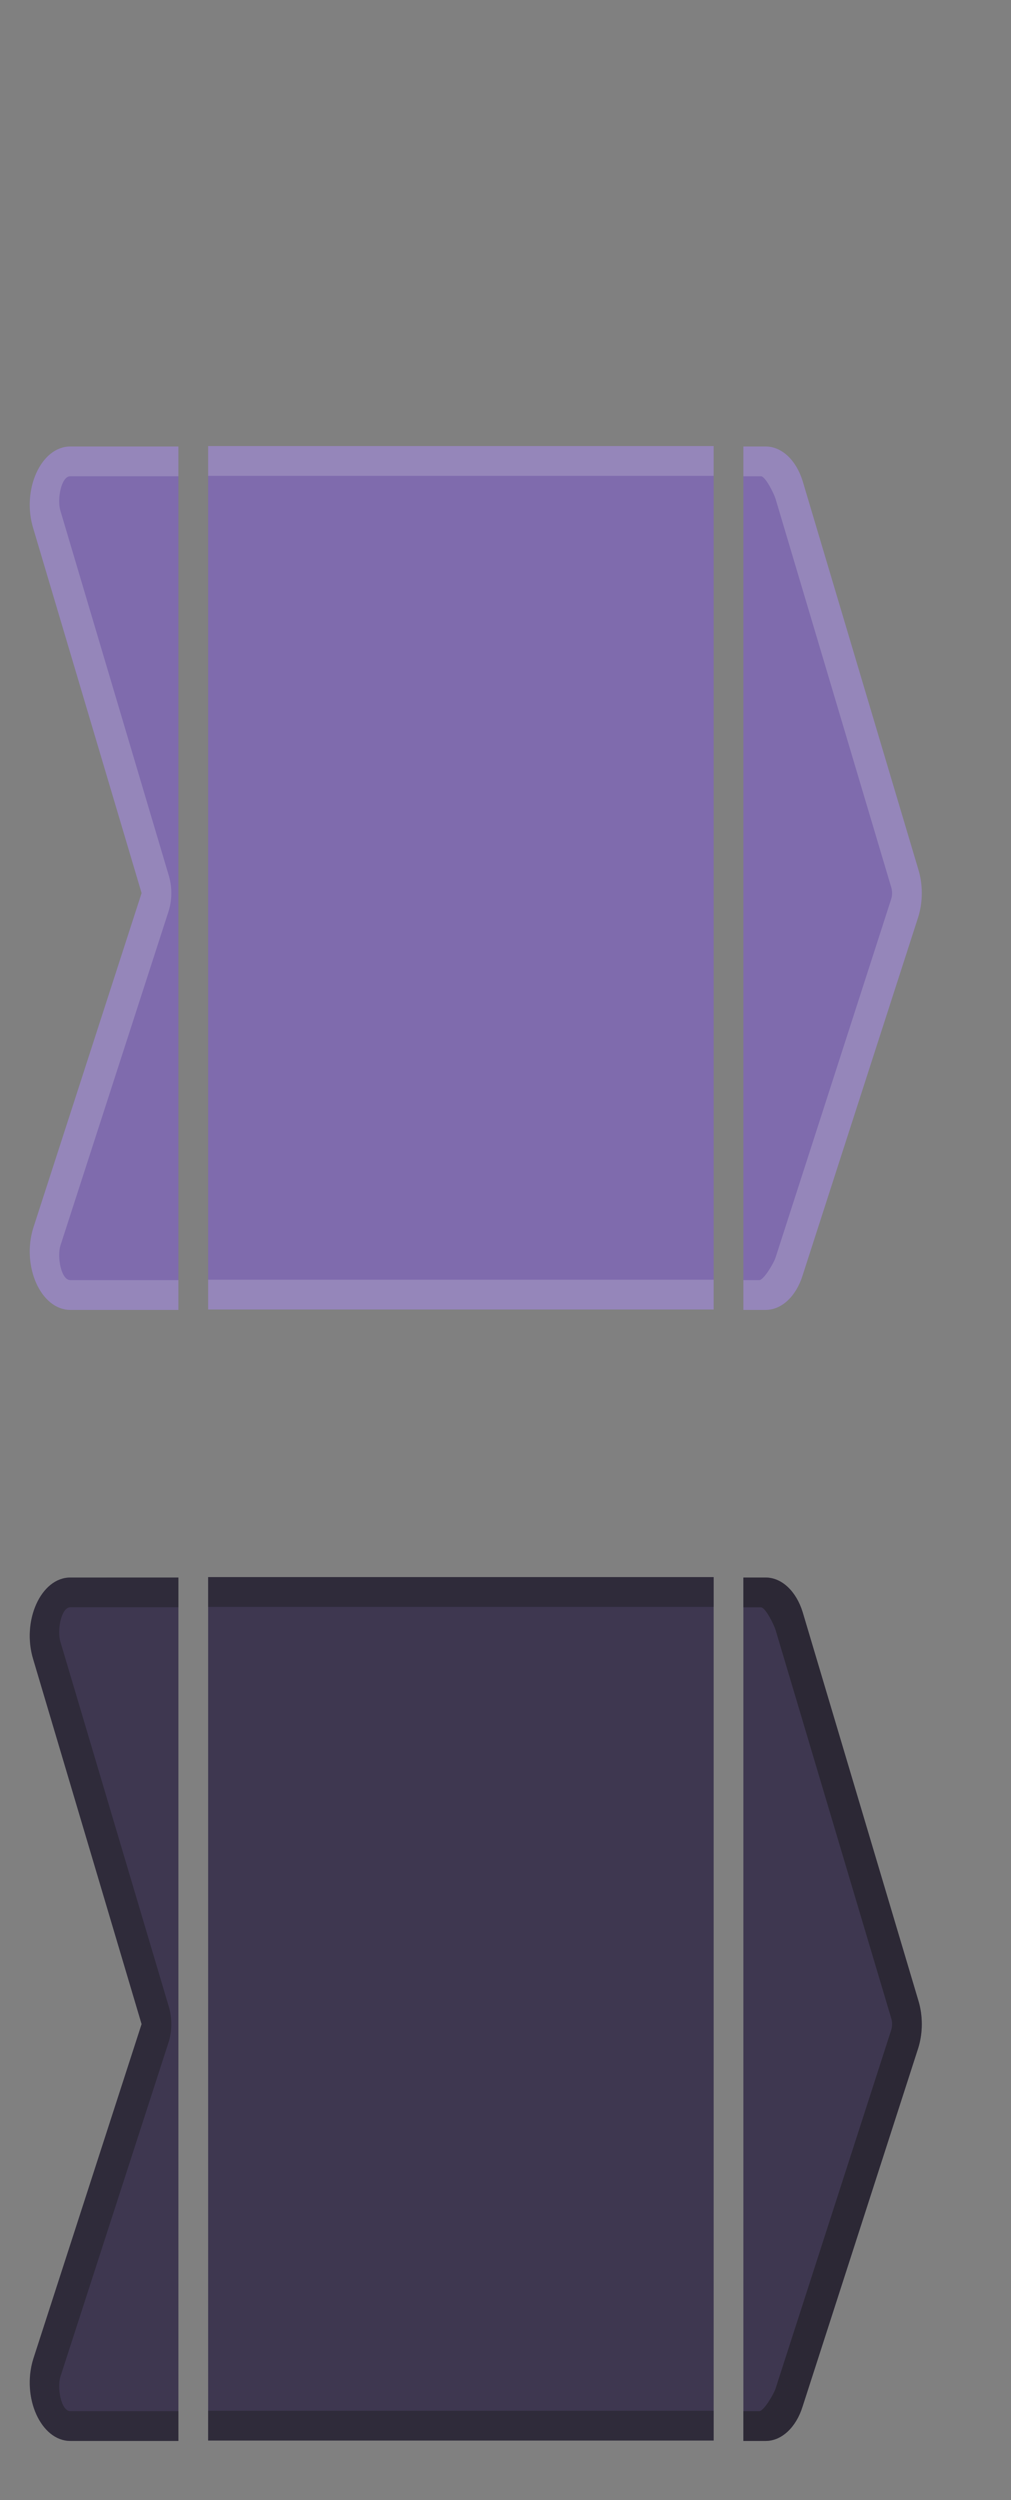 <?xml version="1.0" encoding="UTF-8" standalone="no"?>
<svg
   viewBox="0 0 34 84"
   version="1.1"
   id="svg6"
   sodipodi:docname="breadcrumb.svg"
   width="34"
   height="84"
   inkscape:version="1.4.2 (ebf0e940d0, 2025-05-08)"
   xmlns:inkscape="http://www.inkscape.org/namespaces/inkscape"
   xmlns:sodipodi="http://sodipodi.sourceforge.net/DTD/sodipodi-0.dtd"
   xmlns="http://www.w3.org/2000/svg"
   xmlns:svg="http://www.w3.org/2000/svg"
   xmlns:rdf="http://www.w3.org/1999/02/22-rdf-syntax-ns#"
   xmlns:cc="http://creativecommons.org/ns#"
   xmlns:dc="http://purl.org/dc/elements/1.1/">
  <rect x="0" y="0" width="34" height="84" fill="#808080" stroke="none"/>
  <sodipodi:namedview
     pagecolor="#dcdcdc"
     bordercolor="#666666"
     borderopacity="1"
     objecttolerance="10"
     gridtolerance="10"
     guidetolerance="10"
     inkscape:pageopacity="0"
     inkscape:pageshadow="2"
     inkscape:window-width="2560"
     inkscape:window-height="1368"
     id="namedview8"
     showgrid="false"
     inkscape:zoom="5.6568543"
     inkscape:cx="1.8561553"
     inkscape:cy="90.067726"
     inkscape:window-x="0"
     inkscape:window-y="0"
     inkscape:window-maximized="1"
     inkscape:current-layer="center"
     inkscape:showpageshadow="2"
     inkscape:pagecheckerboard="0"
     inkscape:deskcolor="#d1d1d1">
    <inkscape:grid
       type="xygrid"
       id="grid4506"
       originx="0"
       originy="0"
       spacingy="1"
       spacingx="1"
       units="px"
       visible="false" />
  </sodipodi:namedview>
  <defs
     id="defs3051">
    <style
       type="text/css"
       id="current-color-scheme">
      .ColorScheme-Text {
        color:#eff0f1;
      }
      
      .ColorScheme-Background {
        color:#0c0c0c;
      }</style>
  </defs>
  <g
     id="right"
     transform="matrix(1,0,0,1.455,-23,52)">
    <rect
       y="0"
       x="48"
       height="22"
       width="9"
       id="rect861"
       style="opacity:1;fill:none;fill-opacity:1;stroke:none;stroke-width:2;stroke-linecap:square;stroke-linejoin:round;stroke-miterlimit:4;stroke-dasharray:none;stroke-dashoffset:0;stroke-opacity:1" />
    <path
       id="rect820"
       d="M 48,0.688 V 20.625 h 0.75 c 0.538,-1.55e-4 1.026,-0.314 1.244,-0.801 l 3.889,-8.277 c 0.156,-0.348 0.156,-0.746 0,-1.094 L 49.994,1.488 C 49.776,1.002 49.288,0.688 48.75,0.688 Z"
       style="opacity:1;fill:#3e3750;fill-opacity:1;stroke:none"
       inkscape:connector-curvature="0"
       class="ColorScheme-Text"
       sodipodi:nodetypes="ccccccccc" />
    <path
       id="path828"
       d="m 48,0.688 v 0.688 h 0.59 c 0.15,4.31e-5 0.436,0.396 0.492,0.521 l 3.889,8.967 c 0.04,0.089 0.04,0.185 0,0.273 l -3.889,8.279 c -0.056,0.125 -0.398,0.521 -0.547,0.521 H 48 v 0.688 h 0.75 c 0.538,-1.55e-4 1.026,-0.314 1.244,-0.801 l 3.889,-8.277 c 0.156,-0.348 0.156,-0.746 0,-1.094 L 49.994,1.488 C 49.776,1.002 49.288,0.688 48.75,0.688 Z"
       style="opacity:0.5;fill:#1a1a1a;fill-opacity:1;stroke:none"
       inkscape:connector-curvature="0"
       class="ColorScheme-Text"
       sodipodi:nodetypes="ccccccccccccccccc" />
  </g>
  <g
     id="center"
     transform="matrix(1,0,0,1.455,-24,92.727)">
    <rect
       y="-28"
       x="31"
       height="22"
       width="17"
       id="rect868"
       style="opacity:1;fill:none;fill-opacity:1;stroke:none;stroke-width:2;stroke-linecap:square;stroke-linejoin:round;stroke-miterlimit:4;stroke-dasharray:none;stroke-dashoffset:0;stroke-opacity:1" />
    <path
       id="path835"
       d="M 31,-27.313 V -7.375 H 48 V -27.313 Z"
       style="opacity:1;fill:#3e3750;fill-opacity:1;stroke:none;stroke-width:0.998"
       inkscape:connector-curvature="0"
       class="ColorScheme-Text" />
    <path
       id="path837"
       d="M 31,-27.313 V -26.625 h 17 v -0.688 z m 0,19.25 v 0.688 h 17 v -0.688 z"
       style="opacity:0.4;fill:#1a1a1a;fill-opacity:1;stroke:none"
       inkscape:connector-curvature="0"
       class="ColorScheme-Text"
       sodipodi:nodetypes="cccccccccc" />
  </g>
  <g
     id="left"
     transform="matrix(1,0,0,1.455,-39,52)">
    <rect
       y="0"
       x="39"
       height="22"
       width="6"
       id="rect875"
       style="opacity:1;fill:none;fill-opacity:1;stroke:none;stroke-width:2;stroke-linecap:square;stroke-linejoin:round;stroke-miterlimit:4;stroke-dasharray:none;stroke-dashoffset:0;stroke-opacity:1" />
    <path
       inkscape:connector-curvature="0"
       id="path839"
       d="m 41.363,0.688 c -0.985,1.29e-4 -1.644,1.002 -1.244,1.893 L 43.762,11 40.119,18.732 c -0.4,0.89 0.259,1.892 1.244,1.893 H 45 V 0.688 Z"
       style="opacity:1;fill:#3e3750;fill-opacity:1;stroke:none"
       class="ColorScheme-Text"
       sodipodi:nodetypes="cccccccc" />
    <path
       inkscape:connector-curvature="0"
       id="path841"
       d="m 41.363,0.688 c -0.985,1.29e-4 -1.644,1.002 -1.244,1.893 L 43.762,11 40.119,18.732 c -0.4,0.89 0.259,1.892 1.244,1.893 H 45 v -0.688 h -3.637 c -0.306,-4e-5 -0.449,-0.535 -0.332,-0.795 l 3.643,-7.732 c 0.117,-0.261 0.117,-0.559 0,-0.82 L 41.031,2.17 c -0.117,-0.26 0.026,-0.795 0.332,-0.795 H 45 v -0.688 z"
       style="opacity:0.4;fill:#1a1a1a;fill-opacity:1;stroke:none"
       class="ColorScheme-Text"
       sodipodi:nodetypes="cccccccccccccccc" />
  </g>
  <g
     transform="matrix(1,0,0,1.455,-23,14)"
     id="focus-right">
    <rect
       style="opacity:1;fill:none;fill-opacity:1;stroke:none;stroke-width:2;stroke-linecap:square;stroke-linejoin:round;stroke-miterlimit:4;stroke-dasharray:none;stroke-dashoffset:0;stroke-opacity:1"
       id="rect919"
       width="9"
       height="22"
       x="48"
       y="0" />
    <path
       sodipodi:nodetypes="ccccccccc"
       class="ColorScheme-Text"
       inkscape:connector-curvature="0"
       style="opacity:1;fill:#7f6bad;fill-opacity:1;stroke:none"
       d="M 48,0.688 V 20.625 h 0.75 c 0.538,-1.55e-4 1.026,-0.314 1.244,-0.801 l 3.889,-8.277 c 0.156,-0.348 0.156,-0.746 0,-1.094 L 49.994,1.488 C 49.776,1.002 49.288,0.688 48.75,0.688 Z"
       id="path921" />
    <path
       sodipodi:nodetypes="ccccccccccccccccc"
       class="ColorScheme-Text"
       inkscape:connector-curvature="0"
       style="opacity:0.2;fill:currentColor;fill-opacity:1;stroke:none"
       d="m 48,0.688 v 0.688 h 0.59 c 0.15,4.31e-5 0.436,0.396 0.492,0.521 l 3.889,8.967 c 0.04,0.089 0.04,0.185 0,0.273 l -3.889,8.279 c -0.056,0.125 -0.398,0.521 -0.547,0.521 H 48 v 0.688 h 0.75 c 0.538,-1.55e-4 1.026,-0.314 1.244,-0.801 l 3.889,-8.277 c 0.156,-0.348 0.156,-0.746 0,-1.094 L 49.994,1.488 C 49.776,1.002 49.288,0.688 48.75,0.688 Z"
       id="path923" />
  </g>
  <g
     transform="matrix(1,0,0,1.455,-24,54.727)"
     id="focus-center">
    <rect
       style="opacity:1;fill:none;fill-opacity:1;stroke:none;stroke-width:2;stroke-linecap:square;stroke-linejoin:round;stroke-miterlimit:4;stroke-dasharray:none;stroke-dashoffset:0;stroke-opacity:1"
       id="rect927"
       width="17"
       height="22"
       x="31"
       y="-28" />
    <path
       class="ColorScheme-Text"
       inkscape:connector-curvature="0"
       style="opacity:1;fill:#7f6bad;fill-opacity:1;stroke:none;stroke-width:0.998"
       d="M 31,-27.313 V -7.375 H 48 V -27.313 Z"
       id="path929" />
    <path
       sodipodi:nodetypes="cccccccccc"
       class="ColorScheme-Text"
       inkscape:connector-curvature="0"
       style="opacity:0.2;fill:currentColor;fill-opacity:1;stroke:none"
       d="M 31,-27.313 V -26.625 h 17 v -0.688 z m 0,19.25 v 0.688 h 17 v -0.688 z"
       id="path931" />
  </g>
  <g
     transform="matrix(1,0,0,1.455,-39,14)"
     id="focus-left">
    <rect
       style="opacity:1;fill:none;fill-opacity:1;stroke:none;stroke-width:2;stroke-linecap:square;stroke-linejoin:round;stroke-miterlimit:4;stroke-dasharray:none;stroke-dashoffset:0;stroke-opacity:1"
       id="rect935"
       width="6"
       height="22"
       x="39"
       y="0" />
    <path
       sodipodi:nodetypes="cccccccc"
       class="ColorScheme-Text"
       style="opacity:1;fill:#7f6bad;fill-opacity:1;stroke:none"
       d="m 41.363,0.688 c -0.985,1.29e-4 -1.644,1.002 -1.244,1.893 L 43.762,11 40.119,18.732 c -0.4,0.89 0.259,1.892 1.244,1.893 H 45 V 0.688 Z"
       id="path937"
       inkscape:connector-curvature="0" />
    <path
       sodipodi:nodetypes="cccccccccccccccc"
       class="ColorScheme-Text"
       style="opacity:0.2;fill:currentColor;fill-opacity:1;stroke:none"
       d="m 41.363,0.688 c -0.985,1.29e-4 -1.644,1.002 -1.244,1.893 L 43.762,11 40.119,18.732 c -0.4,0.89 0.259,1.892 1.244,1.893 H 45 v -0.688 h -3.637 c -0.306,-4e-5 -0.449,-0.535 -0.332,-0.795 l 3.643,-7.732 c 0.117,-0.261 0.117,-0.559 0,-0.82 L 41.031,2.17 c -0.117,-0.26 0.026,-0.795 0.332,-0.795 H 45 v -0.688 z"
       id="path939"
       inkscape:connector-curvature="0" />
  </g>
</svg>
